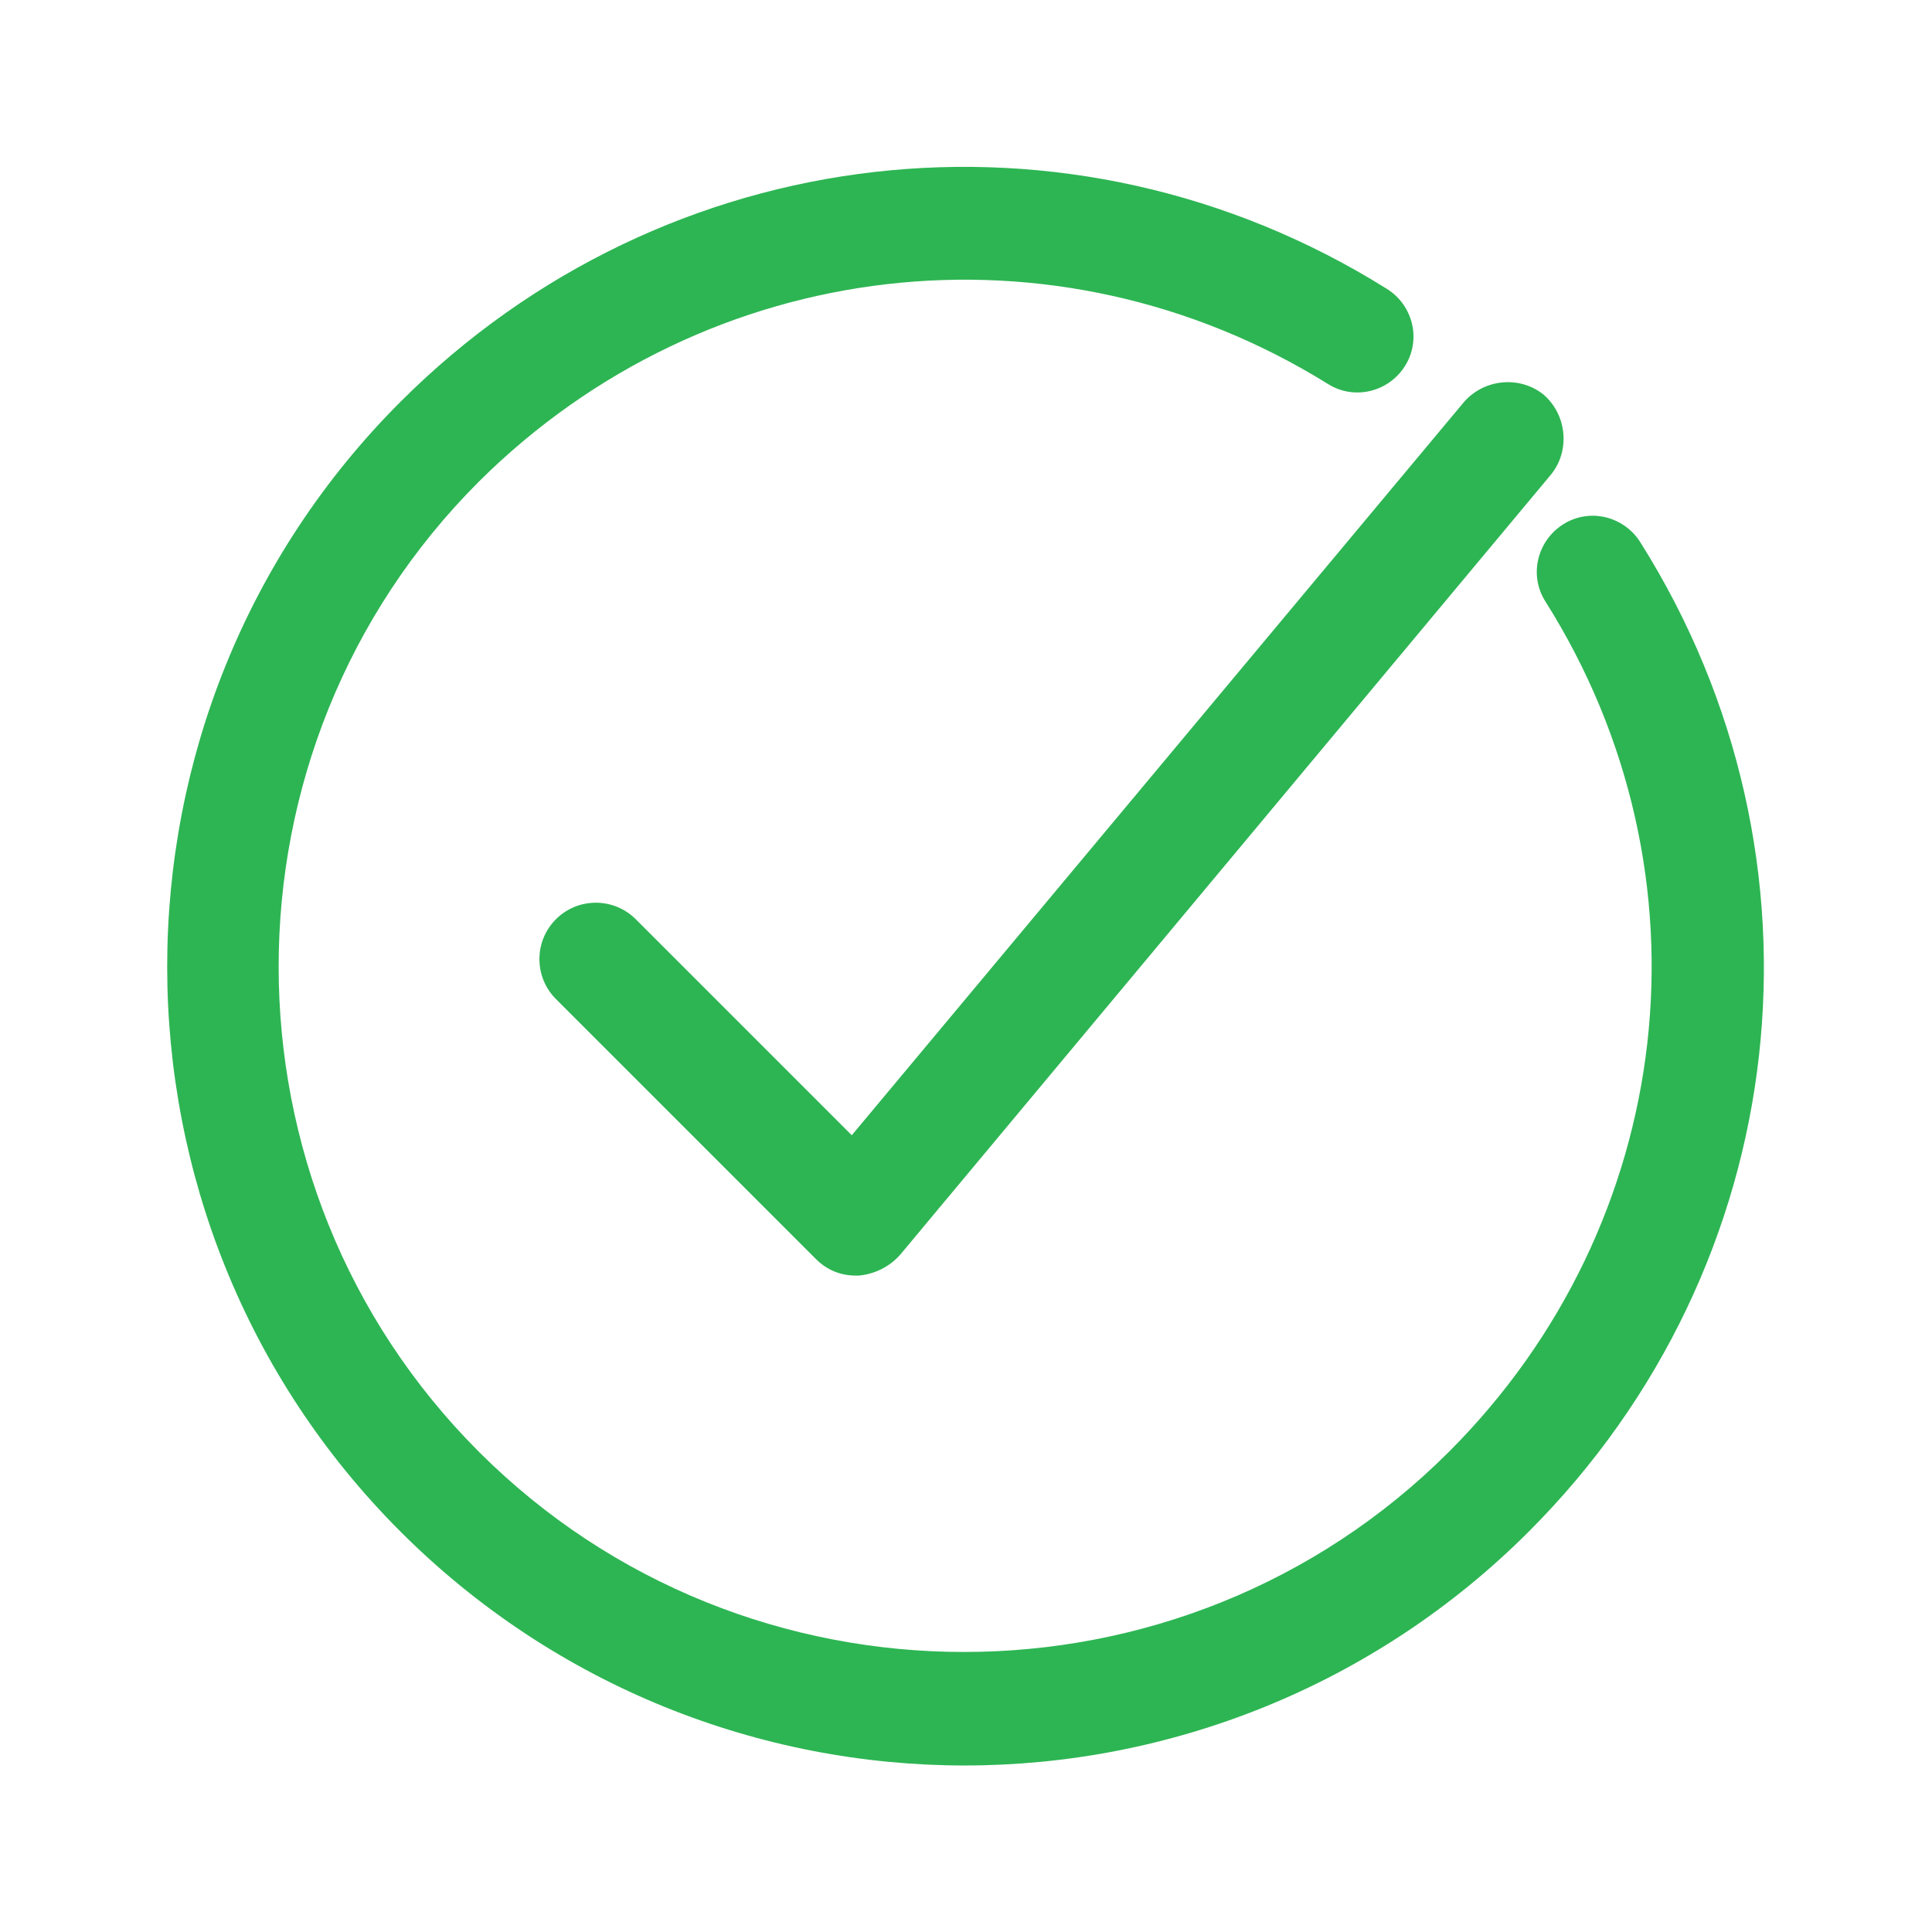 <svg width="48" height="48" viewBox="0 0 48 48" fill="none" xmlns="http://www.w3.org/2000/svg">
<path d="M15.795 22.838C15.248 22.291 14.359 22.291 13.812 22.838C13.265 23.385 13.265 24.274 13.812 24.821L20.273 31.282C20.547 31.556 20.889 31.692 21.265 31.692C21.299 31.692 21.299 31.692 21.333 31.692C21.709 31.658 22.085 31.487 22.359 31.18L38.53 11.795C39.008 11.214 38.94 10.325 38.359 9.812C37.778 9.333 36.889 9.402 36.376 9.983L21.162 28.205L15.795 22.838Z" fill="#2DB553"/>
<path d="M34.462 7.18C26.598 2.256 16.513 3.419 9.949 9.983C2.222 17.709 2.222 30.325 9.949 38.051C13.812 41.915 18.906 43.863 23.966 43.863C29.026 43.863 34.12 41.915 37.983 38.051C44.581 31.453 45.709 21.333 40.752 13.47C40.342 12.821 39.487 12.615 38.838 13.026C38.188 13.436 37.983 14.291 38.393 14.94C42.667 21.709 41.675 30.393 36 36.068C29.367 42.701 18.53 42.701 11.897 36.068C5.265 29.436 5.265 18.598 11.897 11.966C17.573 6.325 26.222 5.333 32.991 9.539C33.641 9.949 34.496 9.744 34.906 9.094C35.316 8.444 35.111 7.59 34.462 7.18Z" fill="#2DB553"/>
</svg>
